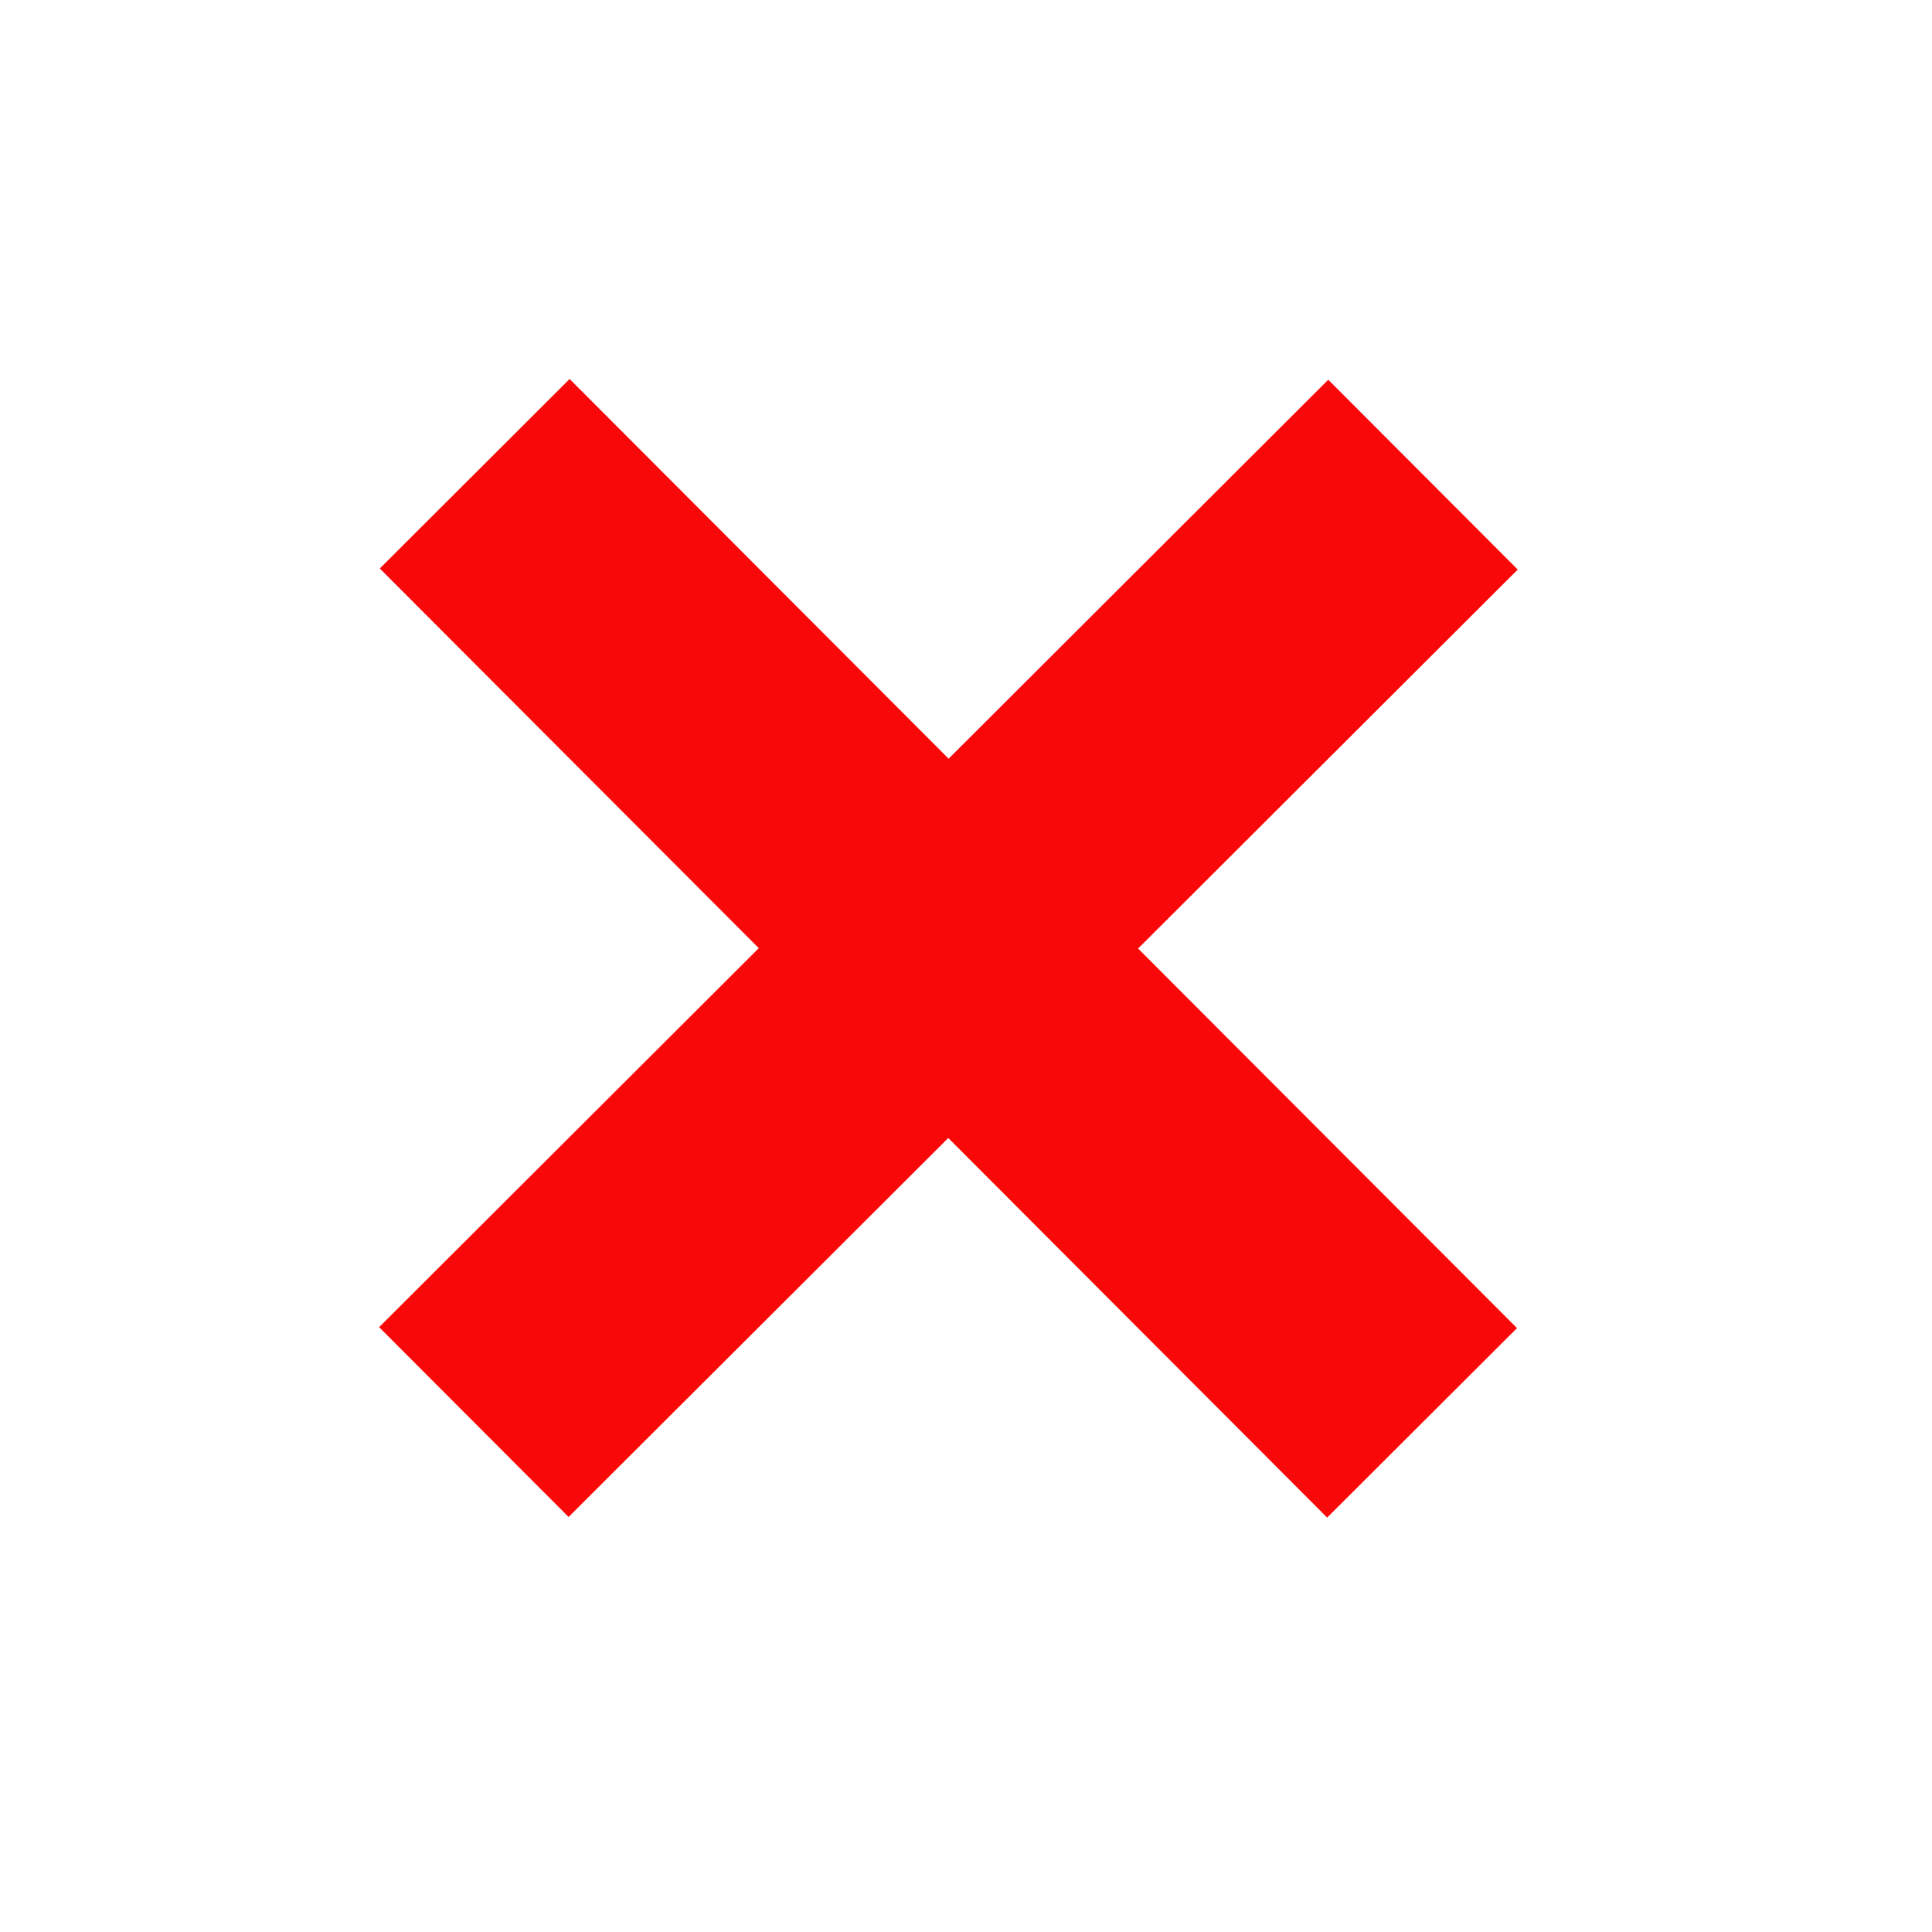 <svg width="36" height="36" viewBox="0 0 36 36" fill="none" xmlns="http://www.w3.org/2000/svg">
<rect x="10.614" y="7.062" width="24.988" height="4.998" transform="rotate(45.052 10.614 7.062)" fill="#F80808"/>
<rect x="28.281" y="10.613" width="24.989" height="4.998" transform="rotate(135.052 28.281 10.613)" fill="#F80808"/>
</svg>
